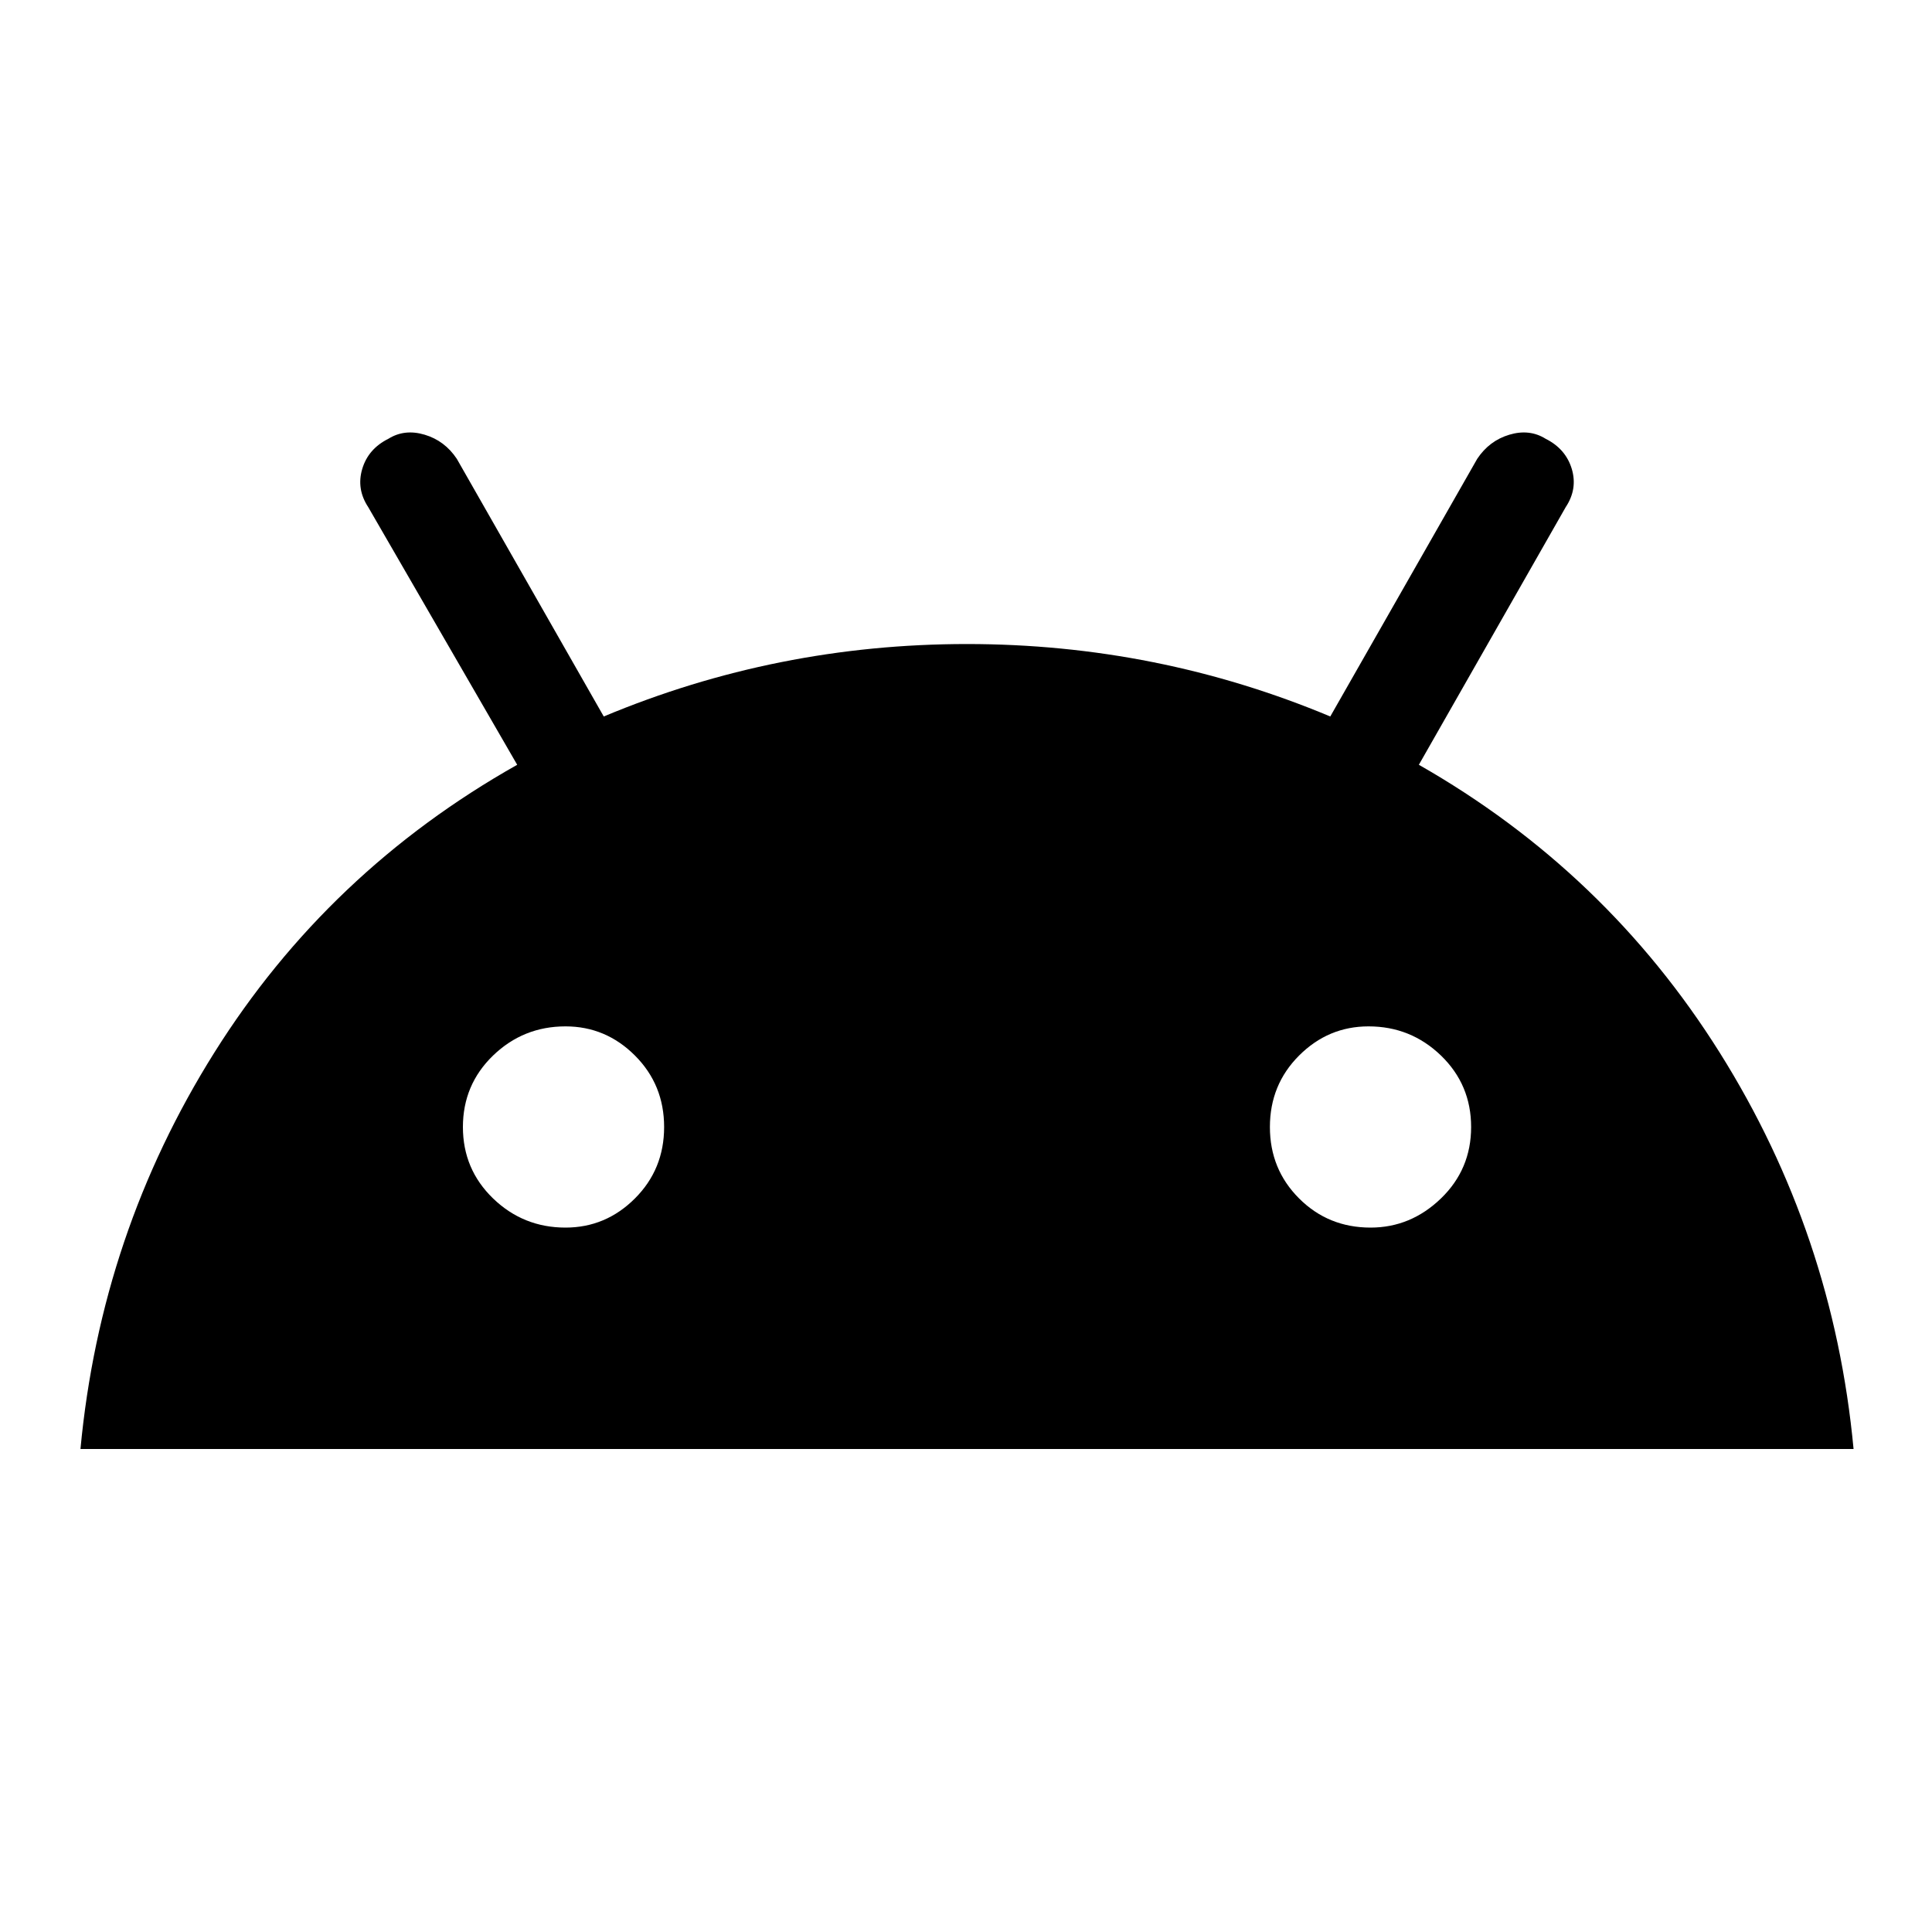 <svg xmlns="http://www.w3.org/2000/svg" height="20" width="20"><path d="M.833 15q.209-2.229 1.386-4.104 1.177-1.875 3.135-2.979L3.812 5.25q-.124-.188-.062-.396.062-.208.271-.312.167-.104.375-.042.208.062.333.25L6.25 7.417q1.792-.75 3.76-.75 1.969 0 3.761.75l1.521-2.667q.125-.188.333-.25.208-.062.375.042.208.104.271.312.062.208-.063.396l-1.52 2.667q1.937 1.104 3.114 2.979 1.177 1.875 1.386 4.104Zm5.021-2.292q.417 0 .719-.302t.302-.739q0-.438-.302-.74t-.719-.302q-.437 0-.75.302-.312.302-.312.74 0 .437.312.739.313.302.75.302Zm8.334 0q.416 0 .729-.302.312-.302.312-.739 0-.438-.312-.74-.313-.302-.75-.302-.417 0-.719.302t-.302.74q0 .437.302.739t.74.302Z"/></svg>